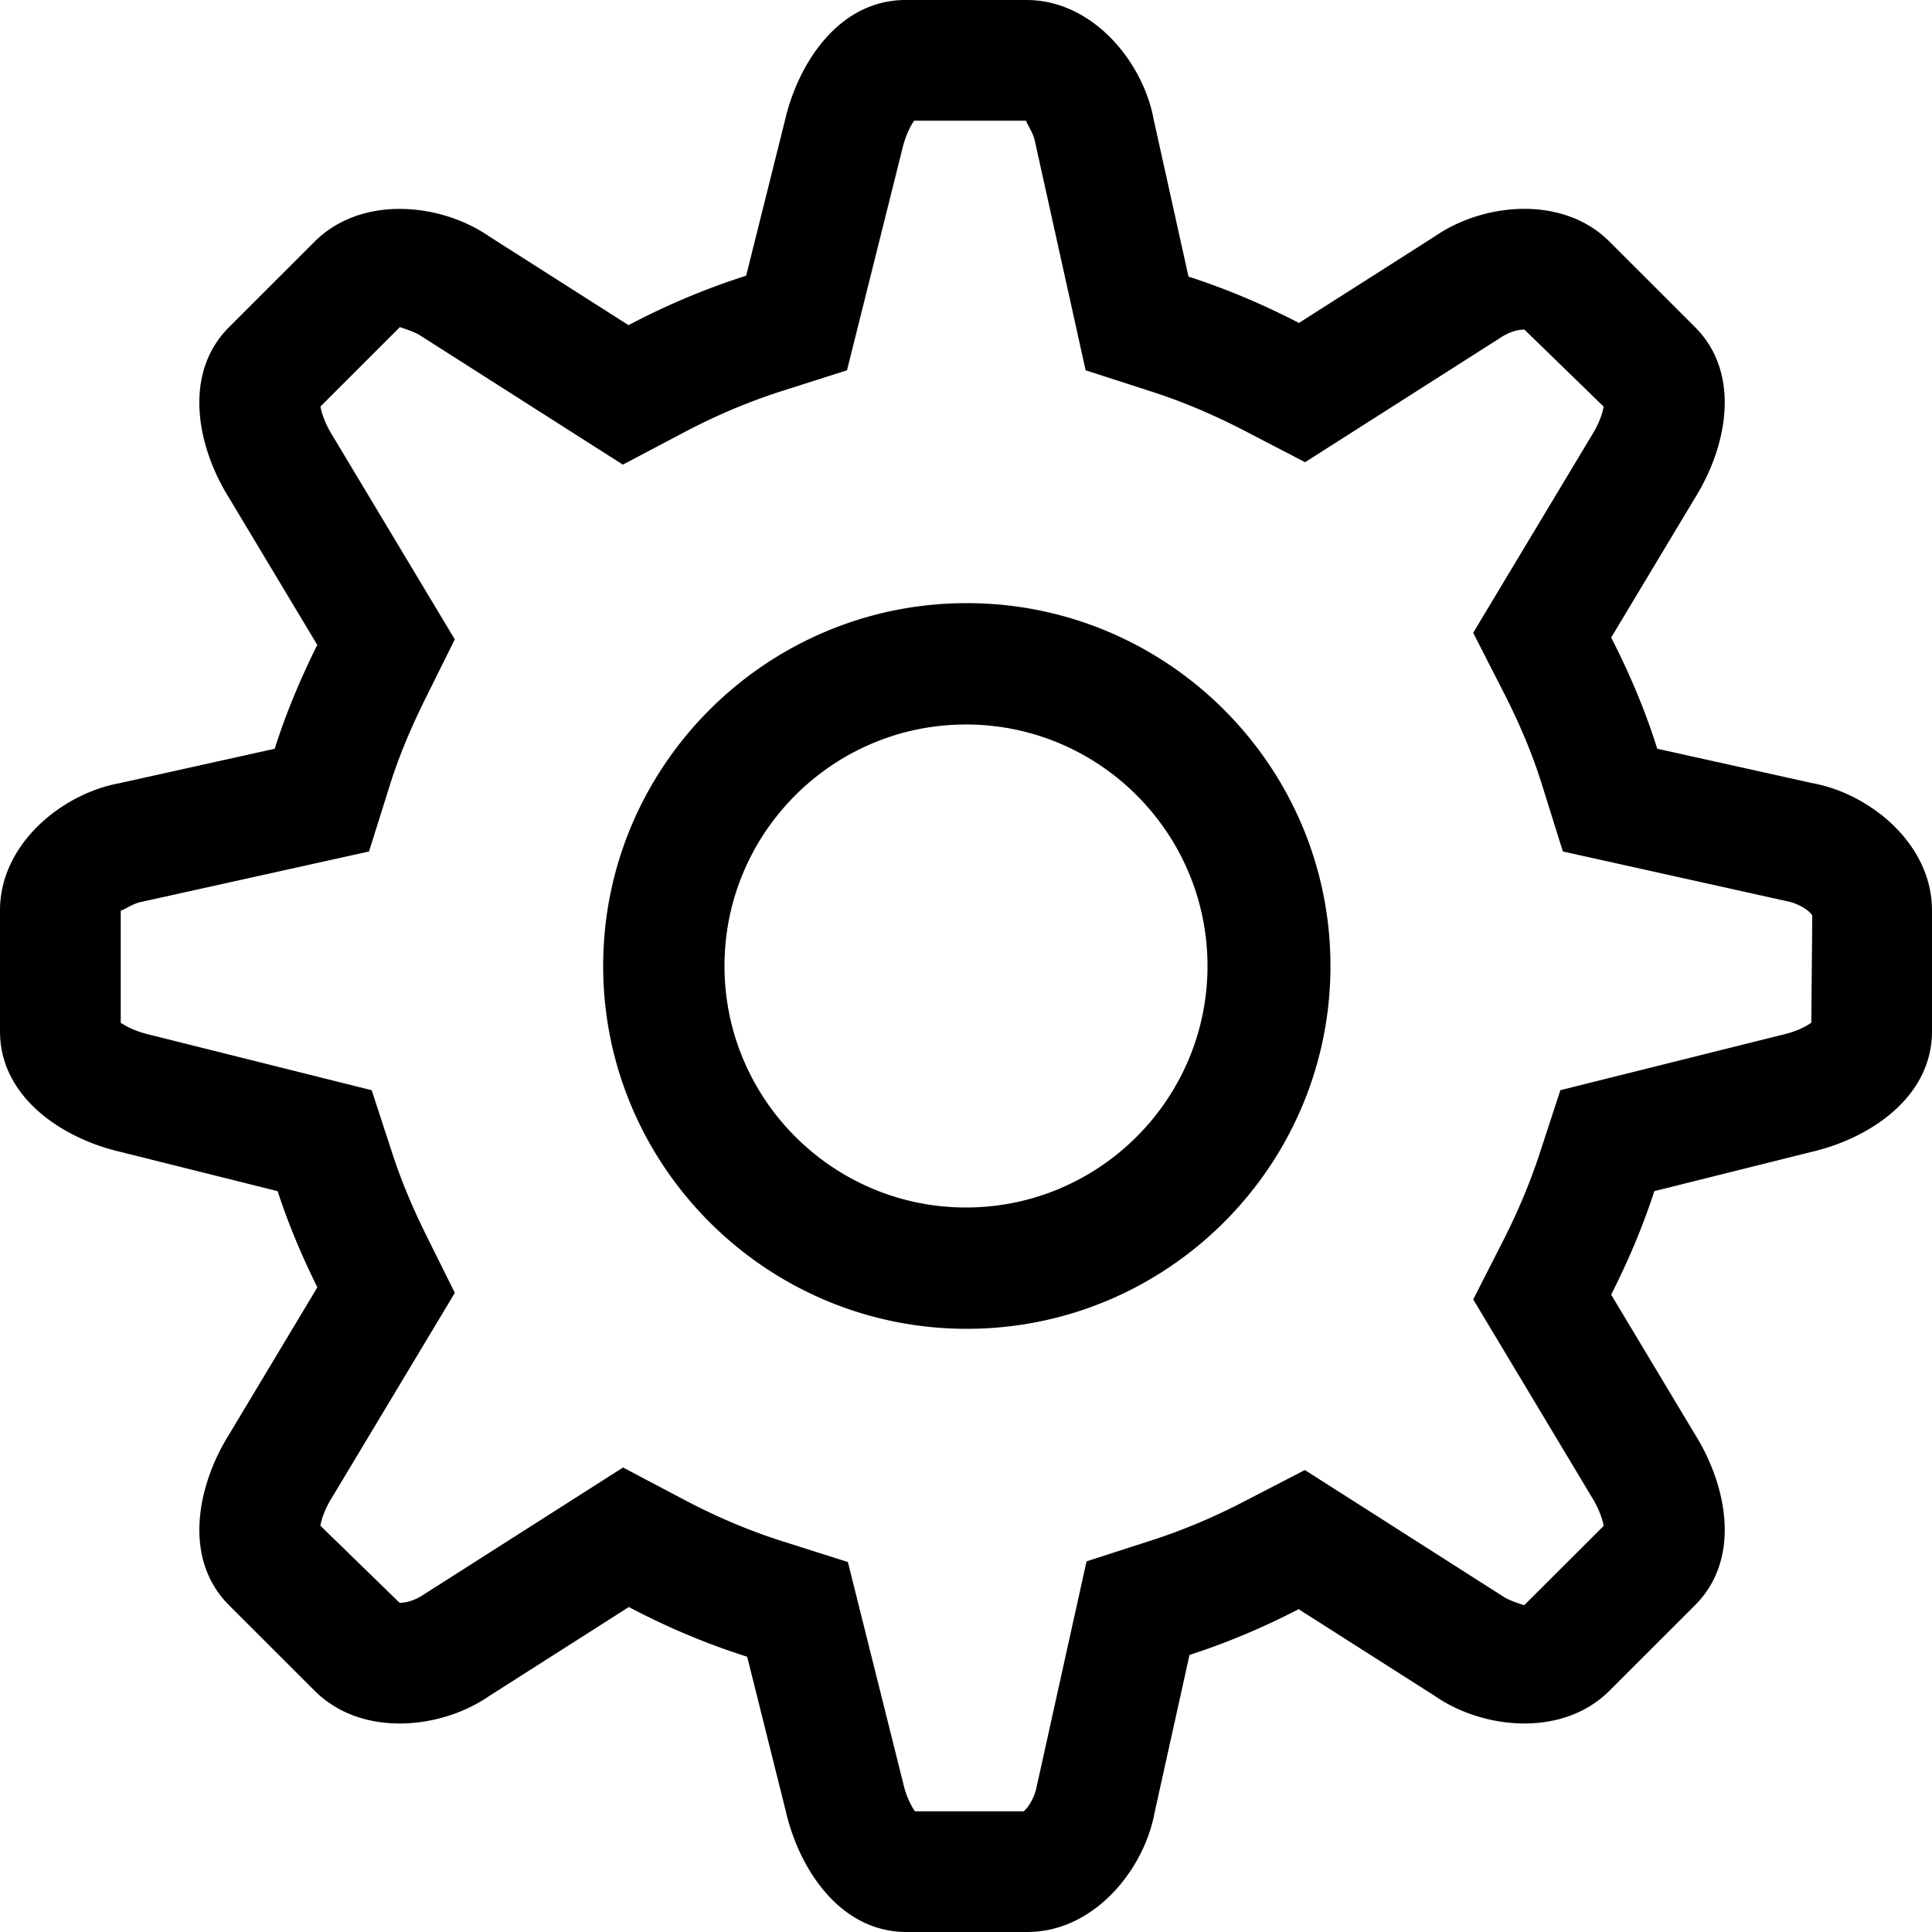 <svg xmlns="http://www.w3.org/2000/svg" viewBox="0 0 1024 1024"><path d="M479.998 0c-35.344 0-57.008 33.504-64 64l-20.527 82.129c-21.68 6.912-42.496 15.743-62.336 26.207l-73.84-47.024c-25.456-17.663-67.647-22.16-92.623 2.833l-45.266 45.248c-24.992 25.008-16.608 64 0 90.511l46.752 77.92c-8.767 17.664-16.543 35.936-22.543 55.024l-82.111 18.224C33.008 420.56 0 447.217 0 482.561v64c0 35.344 33.504 57.008 64 64l83.152 20.783c5.745 17.632 12.927 34.56 21.055 50.976l-46.799 78c-16.59 26.496-24.975 65.504 0 90.496l45.28 45.248c24.975 25.008 67.153 20.495 92.625 2.846l74-47.15c19.951 10.528 40.879 19.439 62.703 26.336L416.494 960c7.008 30.496 28.656 64 64 64h64c35.344 0 62-33.007 67.504-63.504l18.465-83.344c20.096-6.496 39.376-14.688 57.84-24.256l72.191 46c25.472 17.664 67.665 22.16 92.625-2.847L898.4 850.8c24.976-25.008 16.592-64 0-90.496l-44.462-74.13c8.943-17.567 16.688-35.839 22.912-54.847L960 610.561c30.496-7.008 64-28.656 64-64v-64c0-35.344-32.992-62-63.504-67.504l-82.129-18.225c-6.4-20.48-14.784-40.08-24.4-58.928l44.431-74.031c16.592-26.512 24.976-65.52 0-90.512l-45.28-45.248c-24.977-24.992-67.152-20.496-92.624-2.832l-72.031 45.887c-18.69-9.696-38.225-18-58.53-24.56l-18.43-83.12C606 33.01 579.343 0 543.999 0zm4.512 63.98H544c-.433.657 3.68 6.24 4.527 10.866l26.88 121.408 34.849 11.264c16.336 5.28 32.75 12.16 48.719 20.449l32.752 17.008 103.152-65.713c4.32-2.945 8.944-4.576 13.088-4.576l42 40.816c-.56 3.328-2.32 8.816-5.809 14.416l-63.344 105.488 16.16 31.615c8.72 17.056 15.377 33.056 20.32 48.928l11.058 35.346L946.64 477.55c7.153 1.328 12.72 5.455 13.904 7.695l-.514 56.803c-2.72 1.952-7.842 4.635-14.338 6.139l-118.656 29.63-11.008 33.631c-4.975 15.153-11.407 30.53-19.119 45.713l-16.064 31.568 62.687 104.53c4 6.4 5.874 12.126 6.434 15.502l-42.098 42.033c-4.064-1.28-8.688-2.946-10.912-4.465l-105.344-67.184-32.752 16.946c-15.776 8.192-31.967 14.975-48.095 20.191l-34.881 11.281-26.367 119.12c-1.216 6.368-4.625 11.503-6.961 13.343h-57.6c-1.951-2.72-4.622-7.84-6.111-14.32L449.39 827.9l-34.096-10.818c-17.57-5.536-35.089-12.91-52.145-21.902l-32.912-17.377-105.36 67.152c-4.303 2.912-8.911 4.56-13.087 4.56l-41.969-40.847c.56-3.311 2.305-8.783 5.793-14.367l65.455-109.057-15.566-31.344c-7.264-14.784-13.026-28.654-17.506-42.398l-10.99-33.664-117.49-29.377c-7.392-1.68-12.736-4.432-15.52-6.4v-59.504a.3.3 0 0 0 .145.03c1.072 0 6.336-3.743 10.72-4.542l120.719-26.738 11.088-35.28c4.512-14.368 10.672-29.344 18.816-45.775l15.569-31.36-64.768-107.92c-4.016-6.431-5.872-12.16-6.432-15.52l42.08-42.065c4.08 1.312 8.671 2.96 10.88 4.48l107.312 68.4 32.88-17.343c16.88-8.895 34.335-16.24 51.903-21.824l34.018-10.832 29.181-116.766c1.697-7.391 4.417-12.737 6.4-15.522zm27.92 255.694c-106.272 0-192.737 86.288-192.737 192.32 0 106.016 86.465 192.305 192.737 192.305s192.736-86.289 192.736-192.305c0-106.032-86.464-192.32-192.736-192.32zm-.432 64.32c70.592 0 128 57.408 128 128 0 70.576-57.424 128-128 128s-128-57.424-128-128c0-70.592 57.424-128 128-128z"/></svg>